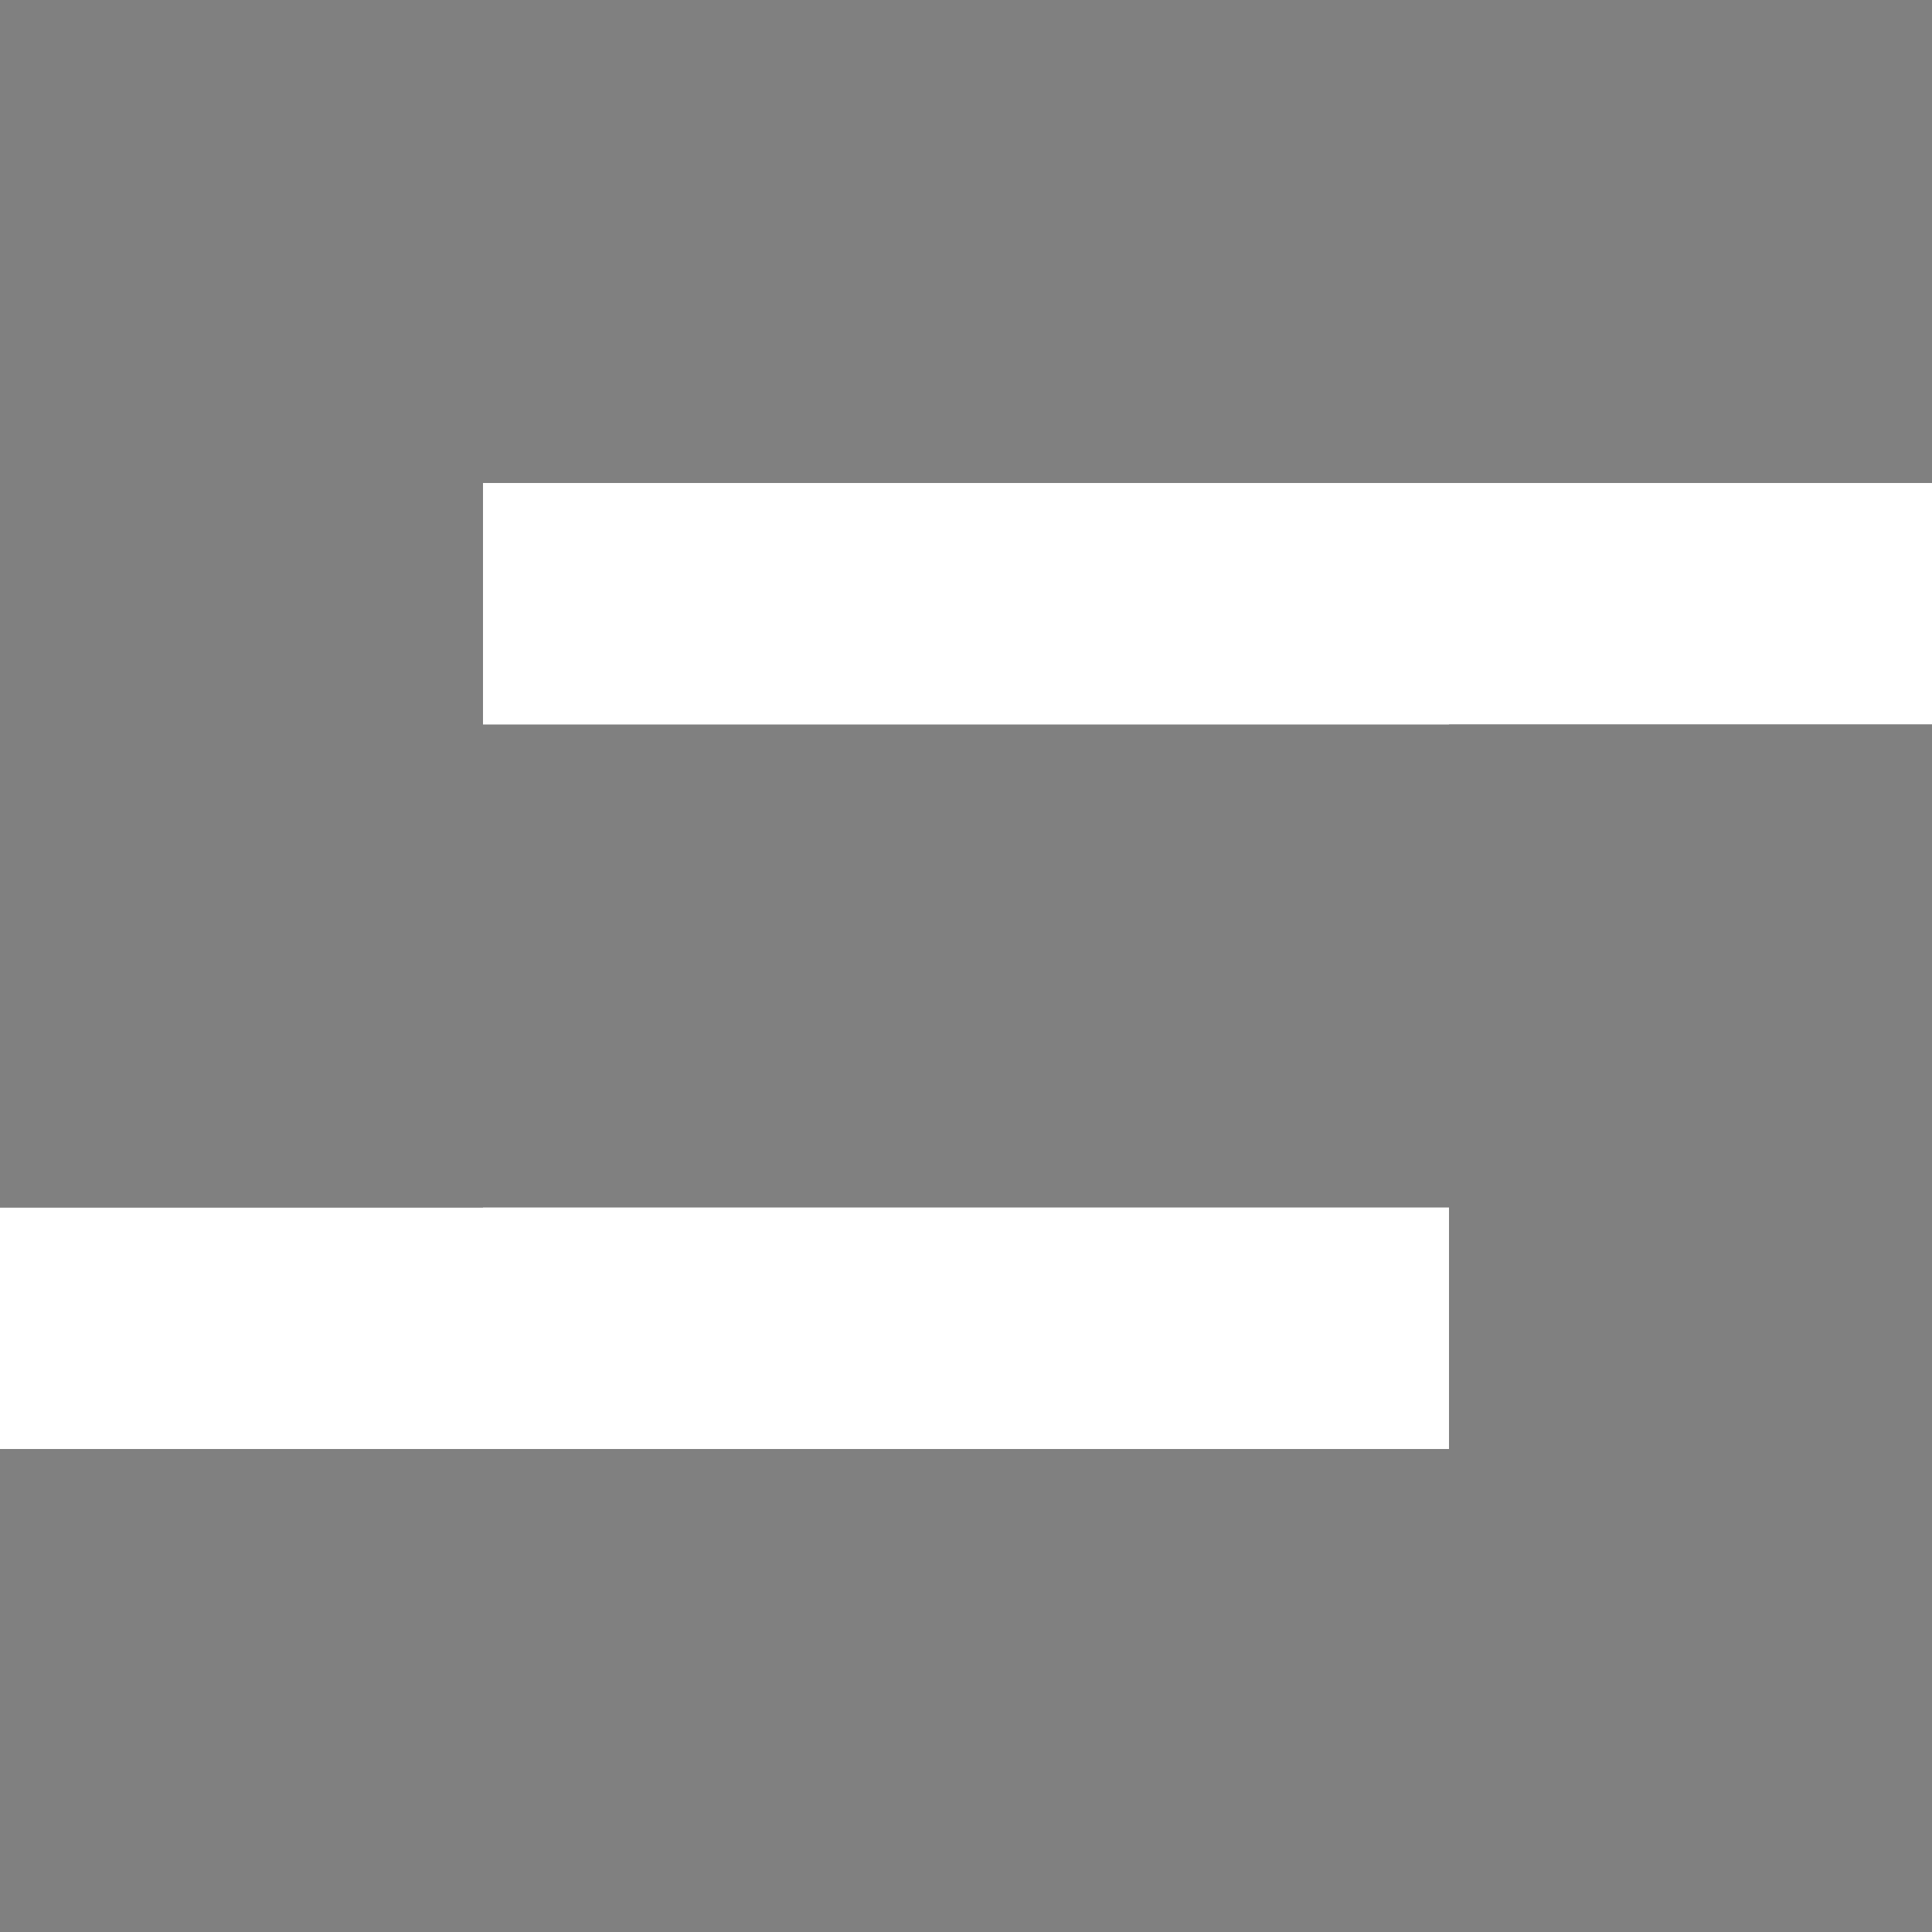 <?xml version="1.0" encoding="utf-8"?>
<svg width="200" height="200" xmlns="http://www.w3.org/2000/svg">
  <rect x = "0" y = "0" width="50" height="125" fill="grey"/>
  <rect x = "150" y = "75" width="50" height="125" fill="grey"/>
  <rect x = "0" y = "0" width="200" height="50" fill="grey"/>
  <rect x = "0" y = "75" width="200" height="50" fill="grey"/>
  <rect x = "0" y = "150" width="200" height="50" fill="grey"/>
</svg>